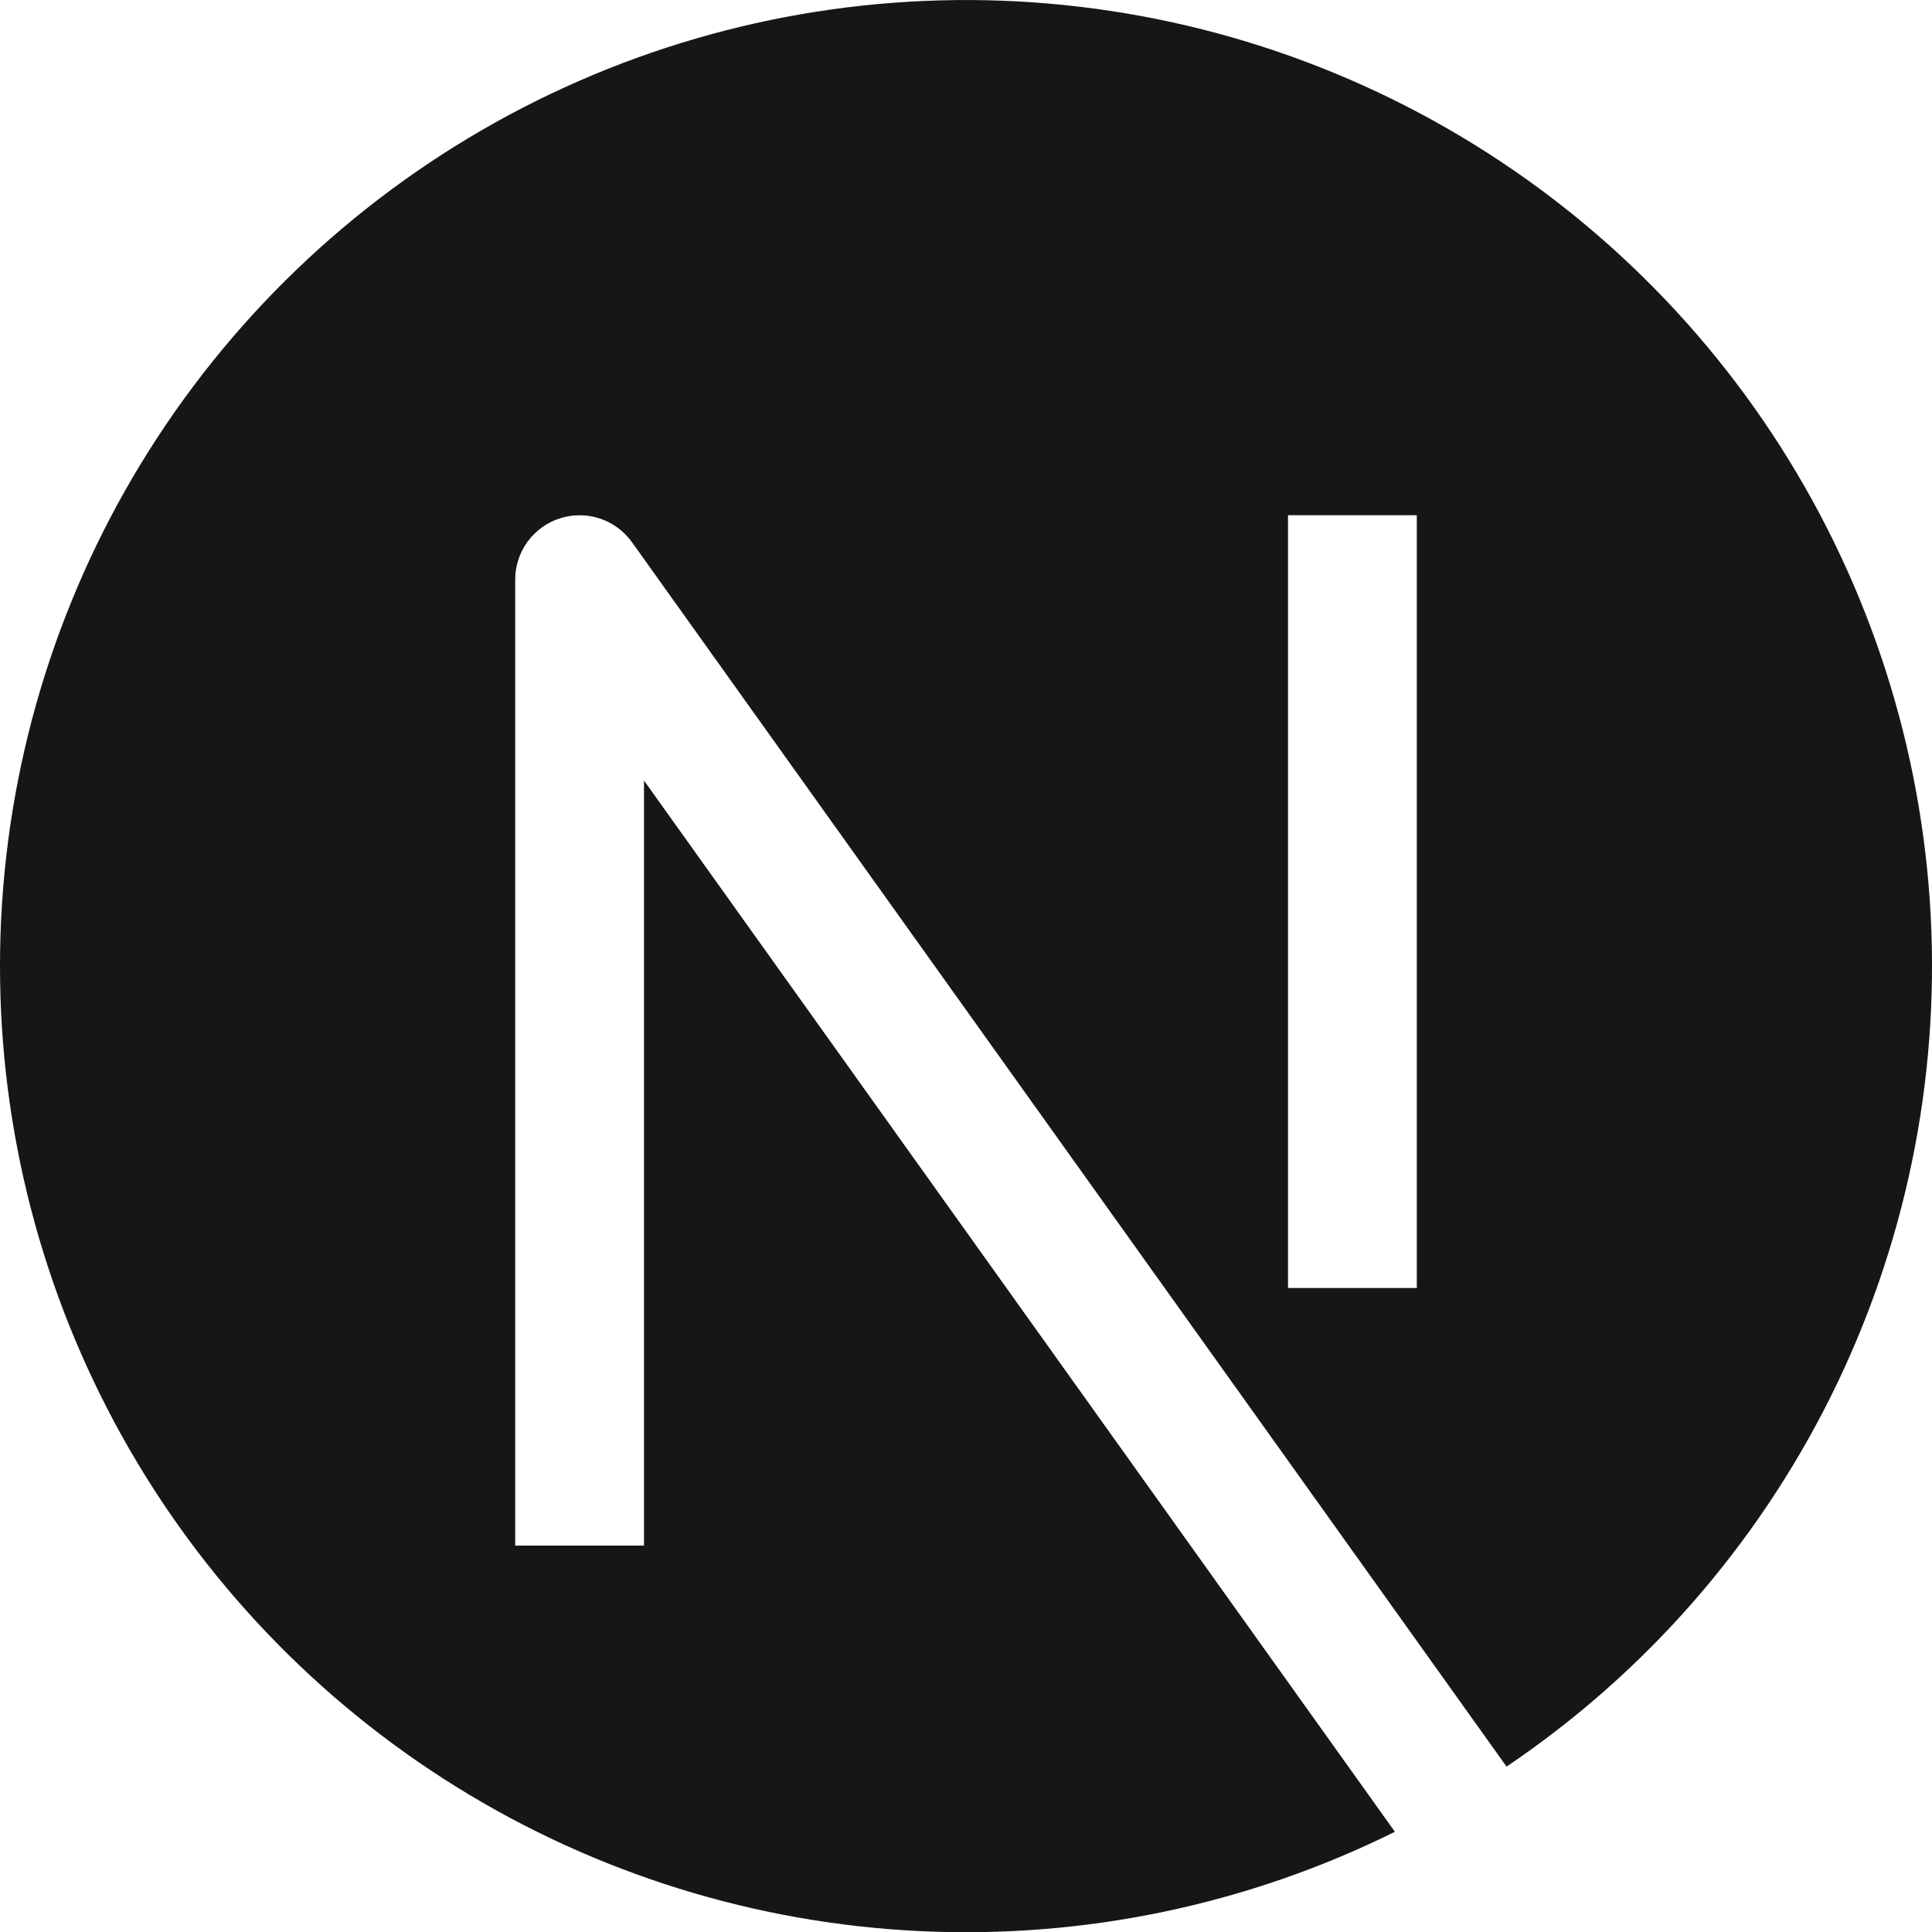 <svg width="48" height="48" viewBox="0 0 48 48" fill="none" xmlns="http://www.w3.org/2000/svg">
<g clip-path="url(#clip0_206_2)">
<path fill-rule="evenodd" clip-rule="evenodd" d="M6.90776e-07 24C0 19.859 1.072 15.788 3.111 12.183C5.15 8.579 8.088 5.563 11.637 3.43C15.187 1.297 19.228 0.118 23.368 0.009C27.508 -0.1 31.605 0.864 35.263 2.808C38.919 4.751 42.011 7.608 44.238 11.1C46.464 14.592 47.748 18.601 47.967 22.736C48.185 26.872 47.329 30.994 45.483 34.7C43.637 38.407 40.863 41.574 37.43 43.891L15.702 13.472C15.505 13.196 15.226 12.99 14.905 12.883C14.583 12.776 14.236 12.774 13.913 12.877C13.59 12.981 13.308 13.184 13.108 13.457C12.908 13.731 12.8 14.061 12.8 14.4V38.4H16V19.392L34.656 45.51C30.997 47.324 26.935 48.173 22.855 47.978C18.776 47.784 14.813 46.551 11.343 44.397C7.873 42.243 5.01 39.24 3.025 35.67C1.04 32.101 -0.001 28.084 6.90776e-07 24ZM32 32V12.8H35.2V32H32Z" fill="#161616"/>
</g>
<defs>
<clipPath id="clip0_206_2">
<rect width="48" height="48" fill="white"/>
</clipPath>
</defs>
</svg>
